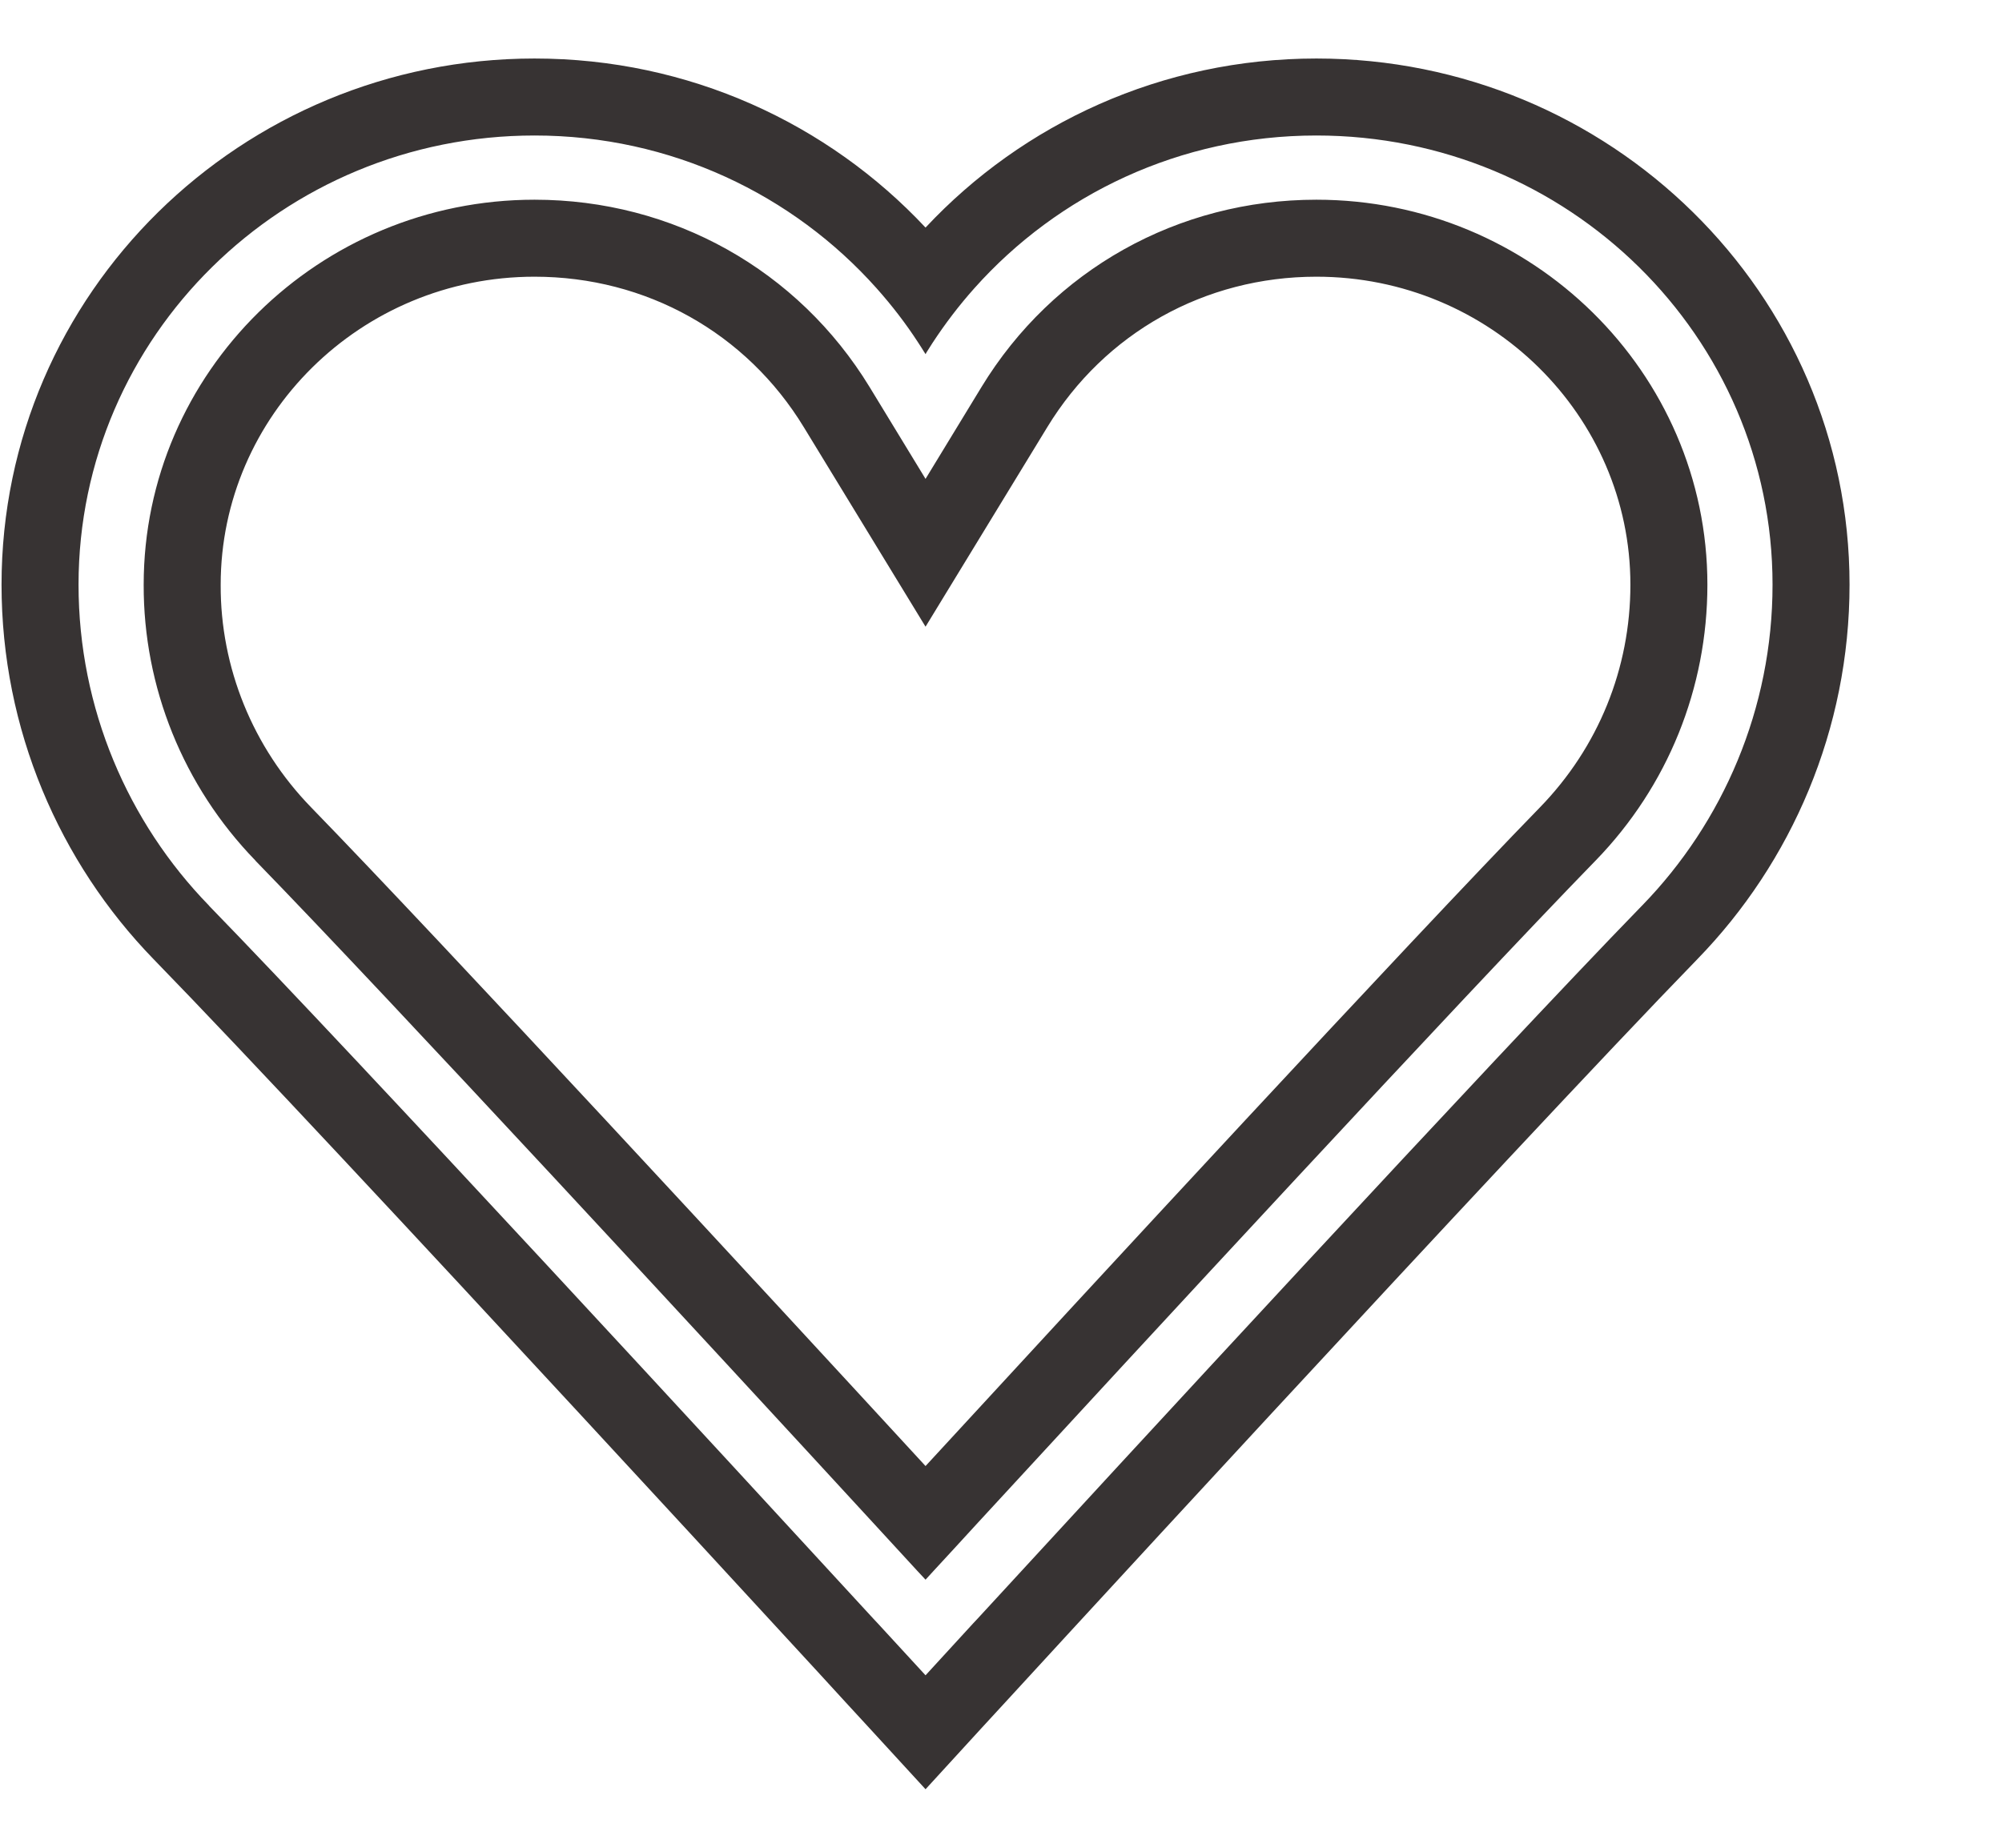 <svg width="13" height="12" viewBox="0 0 13 12" fill="none" xmlns="http://www.w3.org/2000/svg">
<path fill-rule="evenodd" clip-rule="evenodd" d="M6.44 2.555L6.8 2.775L6.01 4.07L5.22 2.775C4.847 2.162 4.196 1.797 3.471 1.797C2.34 1.797 1.433 2.702 1.433 3.797V3.799C1.431 4.335 1.641 4.853 2.02 5.243C2.882 6.13 4.937 8.355 6.01 9.521C7.083 8.355 9.137 6.13 10 5.243L10.301 5.536M10.363 5.587C10.83 5.105 11.087 4.469 11.087 3.797C11.087 2.418 9.948 1.297 8.548 1.297C7.65 1.297 6.837 1.752 6.373 2.514L6.01 3.11L5.647 2.514C5.182 1.752 4.369 1.297 3.471 1.297C2.072 1.297 0.933 2.418 0.933 3.797C0.931 4.463 1.19 5.105 1.657 5.587C1.657 5.587 1.657 5.587 1.657 5.587C1.658 5.589 1.66 5.59 1.661 5.592C2.526 6.481 4.605 8.732 5.67 9.89C5.776 10.005 5.872 10.109 5.955 10.2C5.974 10.22 5.992 10.24 6.01 10.259C6.027 10.24 6.045 10.22 6.064 10.2C6.148 10.109 6.244 10.005 6.349 9.89C7.415 8.732 9.493 6.481 10.358 5.592C10.36 5.59 10.361 5.589 10.363 5.587C10.363 5.587 10.363 5.587 10.363 5.587ZM6.349 10.511C6.339 10.522 6.329 10.533 6.319 10.543C6.124 10.755 6.01 10.88 6.01 10.88C6.01 10.88 5.895 10.755 5.7 10.543C5.691 10.533 5.681 10.522 5.67 10.511C4.77 9.532 2.327 6.879 1.36 5.885C1.36 5.885 1.36 5.885 1.36 5.885C1.359 5.883 1.357 5.882 1.356 5.88C0.832 5.341 0.51 4.602 0.51 3.797C0.51 3.796 0.51 3.796 0.51 3.795C0.511 2.185 1.836 0.88 3.471 0.88C4.357 0.88 5.15 1.264 5.692 1.872C5.791 1.983 5.882 2.101 5.963 2.226C5.977 2.247 5.99 2.268 6.003 2.289C6.003 2.289 6.003 2.289 6.003 2.289C6.005 2.291 6.006 2.293 6.007 2.295C6.008 2.297 6.009 2.298 6.01 2.3C6.011 2.298 6.012 2.297 6.013 2.295C6.014 2.293 6.015 2.291 6.016 2.289C6.016 2.289 6.016 2.289 6.016 2.289C6.029 2.268 6.043 2.247 6.056 2.226C6.138 2.101 6.228 1.983 6.327 1.872C6.869 1.264 7.662 0.88 8.548 0.88C10.184 0.88 11.51 2.186 11.51 3.797C11.51 4.602 11.188 5.341 10.664 5.88C10.662 5.882 10.661 5.883 10.659 5.885C10.659 5.885 10.659 5.885 10.659 5.885C9.693 6.879 7.249 9.532 6.349 10.511ZM6.069 10.934L6.378 11.218L6.529 11.054C6.626 10.948 6.766 10.796 6.937 10.61C7.28 10.237 7.75 9.727 8.257 9.179C9.273 8.081 10.432 6.836 11.022 6.229C11.634 5.6 12.01 4.737 12.01 3.797C12.01 1.903 10.453 0.38 8.548 0.38C7.544 0.38 6.641 0.803 6.01 1.478C5.378 0.803 4.475 0.38 3.471 0.38C1.567 0.38 0.01 1.903 0.01 3.797C0.01 4.737 0.386 5.6 0.997 6.229M6.069 10.934L6.378 11.218L6.01 11.62L5.641 11.218L5.49 11.054C5.393 10.948 5.254 10.796 5.082 10.61C4.739 10.237 4.269 9.727 3.762 9.179C2.747 8.081 1.588 6.836 0.997 6.229M10.301 5.536L10 5.243C10 5.243 10 5.243 10 5.243C10.379 4.853 10.587 4.341 10.587 3.797C10.587 2.702 9.679 1.797 8.548 1.797C7.824 1.797 7.173 2.162 6.8 2.775L6.44 2.555" fill="#373333"/>
</svg>
